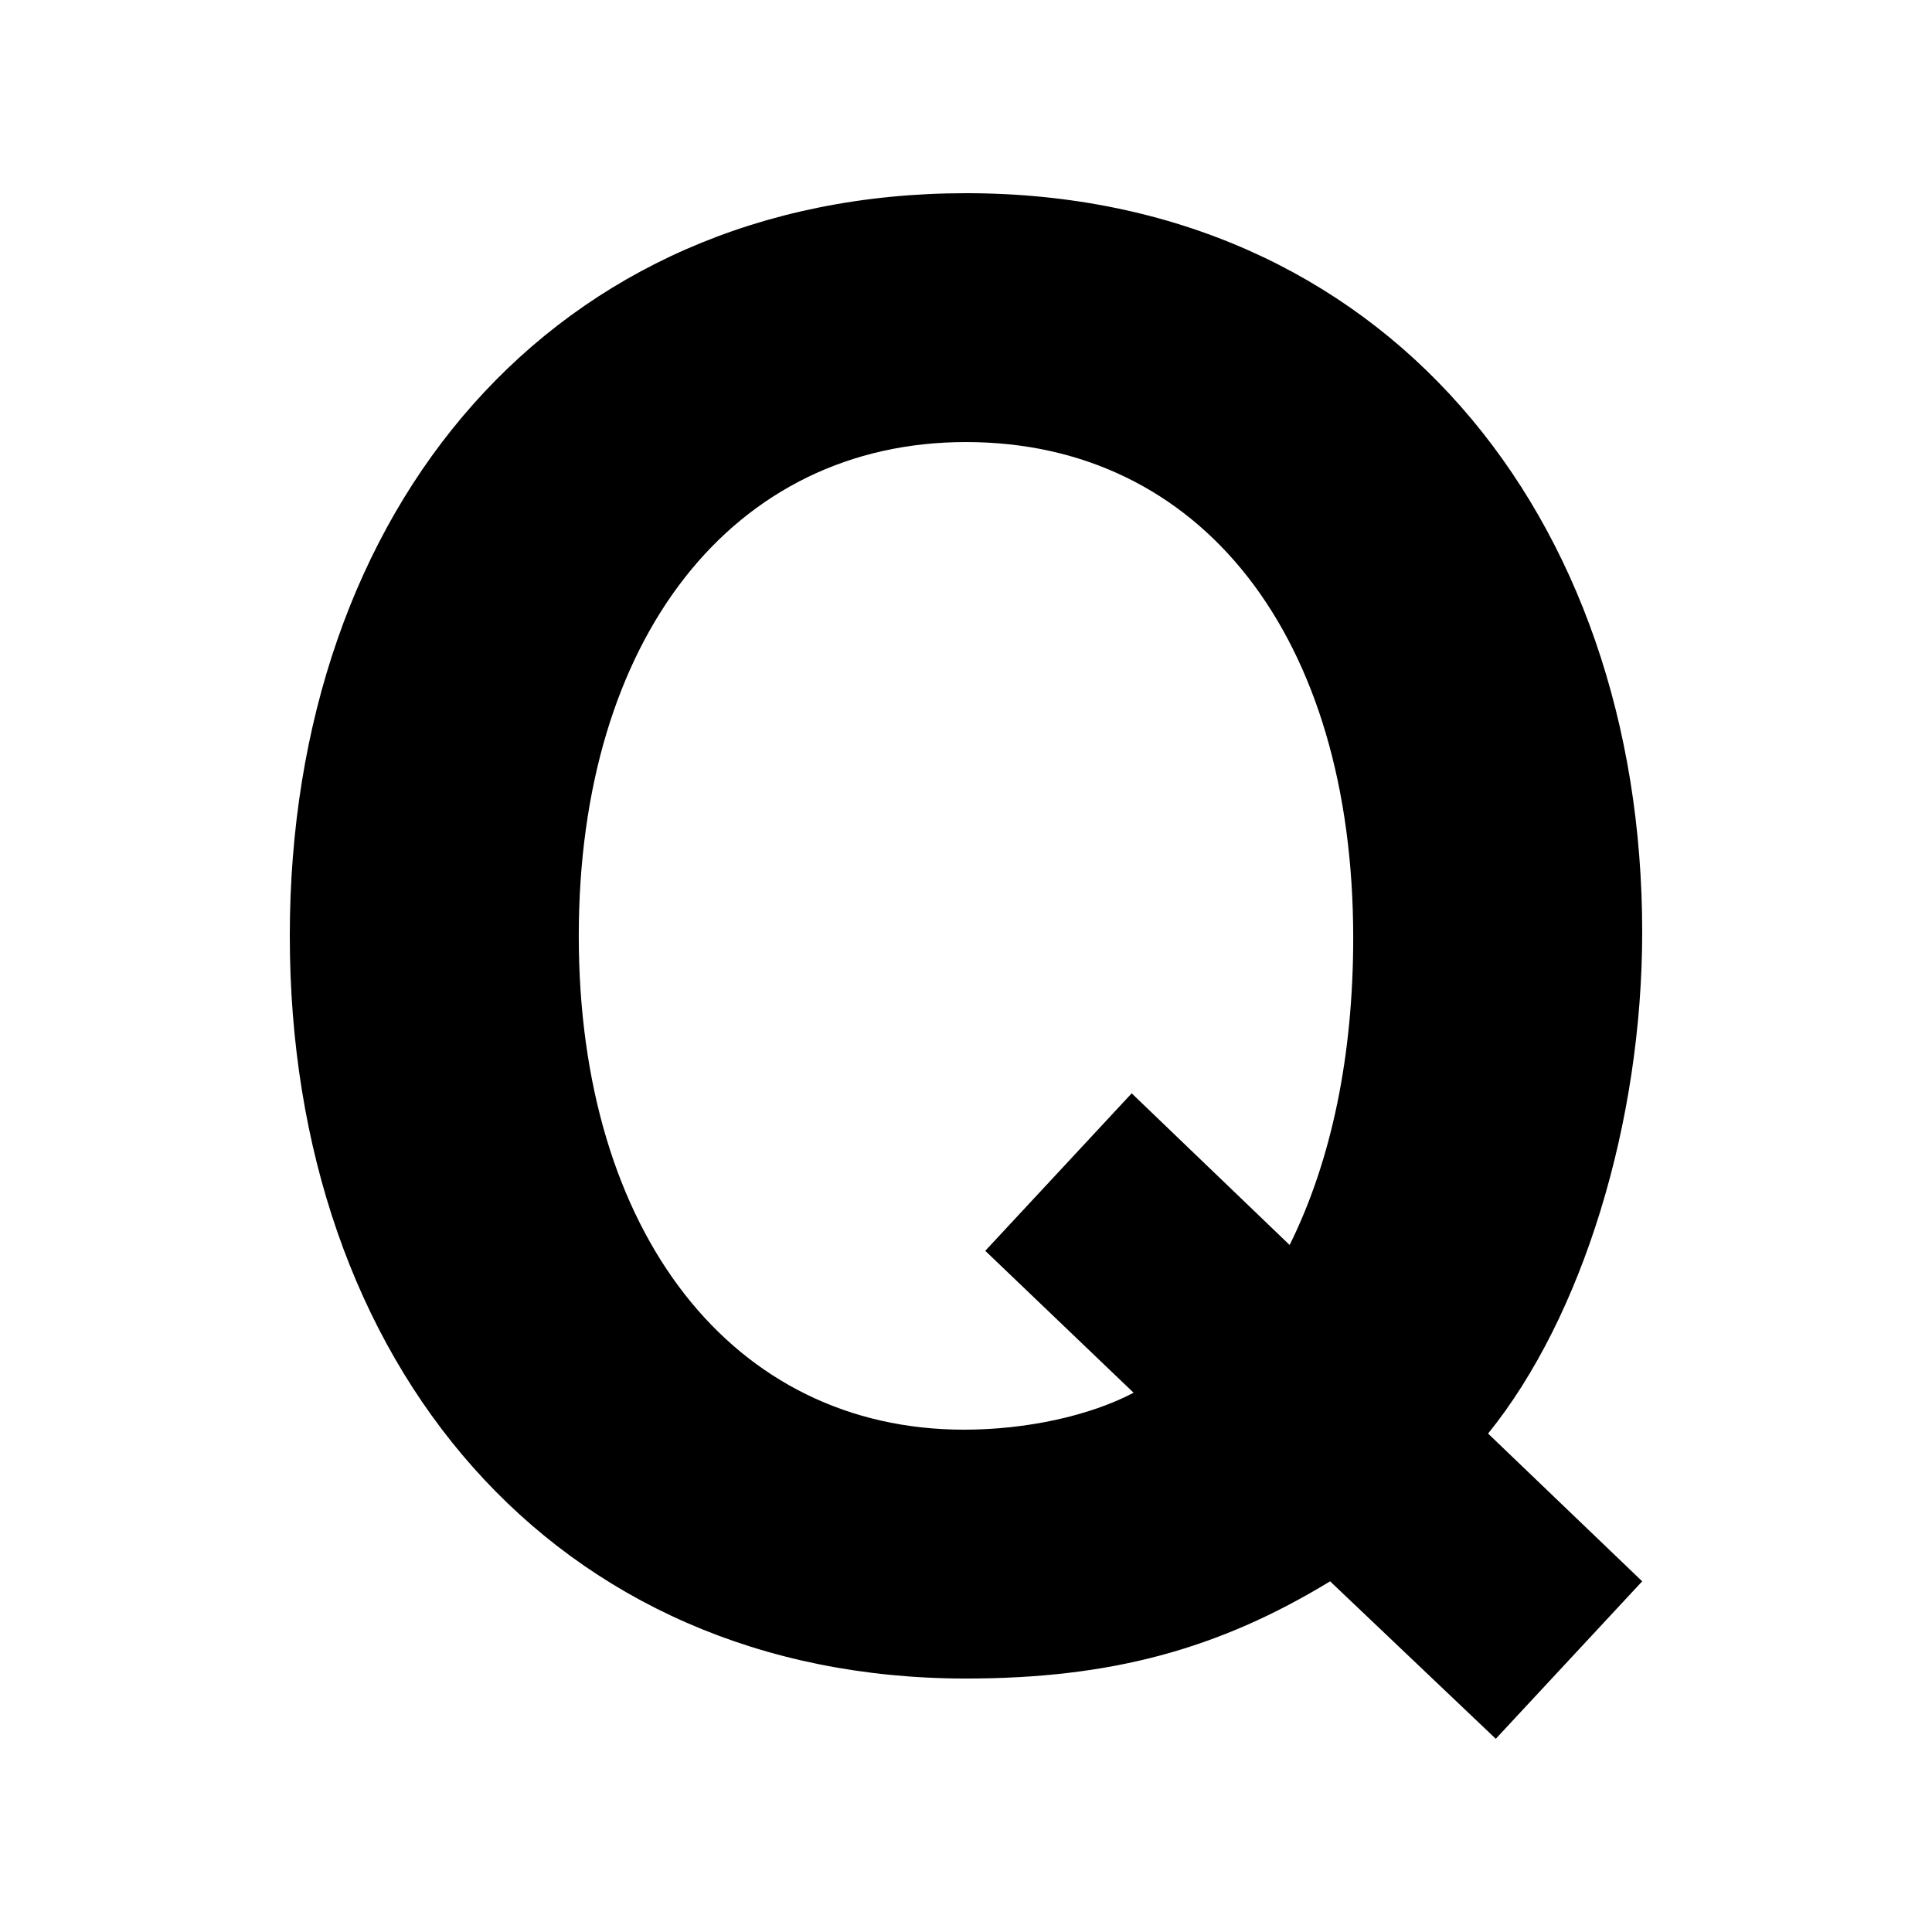 <?xml version="1.0" encoding="UTF-8" standalone="no"?>
<!-- Created with Inkscape (http://www.inkscape.org/) -->

<svg
   width="200"
   height="200"
   viewBox="0 0 200 200"
   version="1.1"
   id="SVGRoot"
   xmlns="http://www.w3.org/2000/svg"
   xmlns:svg="http://www.w3.org/2000/svg">
  <defs
     id="defs1887" />
  <path
     d="M 100,20 C 57.322,20 30,52.604 30,96.88 30,141.157 57.322,173.761 100,173.761 c 14.957,0 26.125,-3.019 37.692,-10.063 l 17.151,16.302 15.157,-16.302 -15.954,-15.296 c 9.772,-12.075 15.954,-32.201 15.954,-51.925 0,-43.069 -26.724,-76.478 -70,-76.478 z m 17.151,93.182 -15.157,16.302 15.356,14.692 c -4.587,2.415 -11.168,3.824 -17.55,3.824 -23.932,0 -39.886,-20.327 -39.886,-51.119 0,-30.792 15.954,-51.119 40.085,-51.119 24.331,0 40.085,20.126 40.085,51.321 0,12.075 -2.194,22.943 -6.581,31.799 z"
     id="path167"
     style="font-weight:bold;font-size:200.342px;-inkscape-font-specification:'sans-serif Bold';fill:currentColor;stroke-width:1.002" />
</svg>
